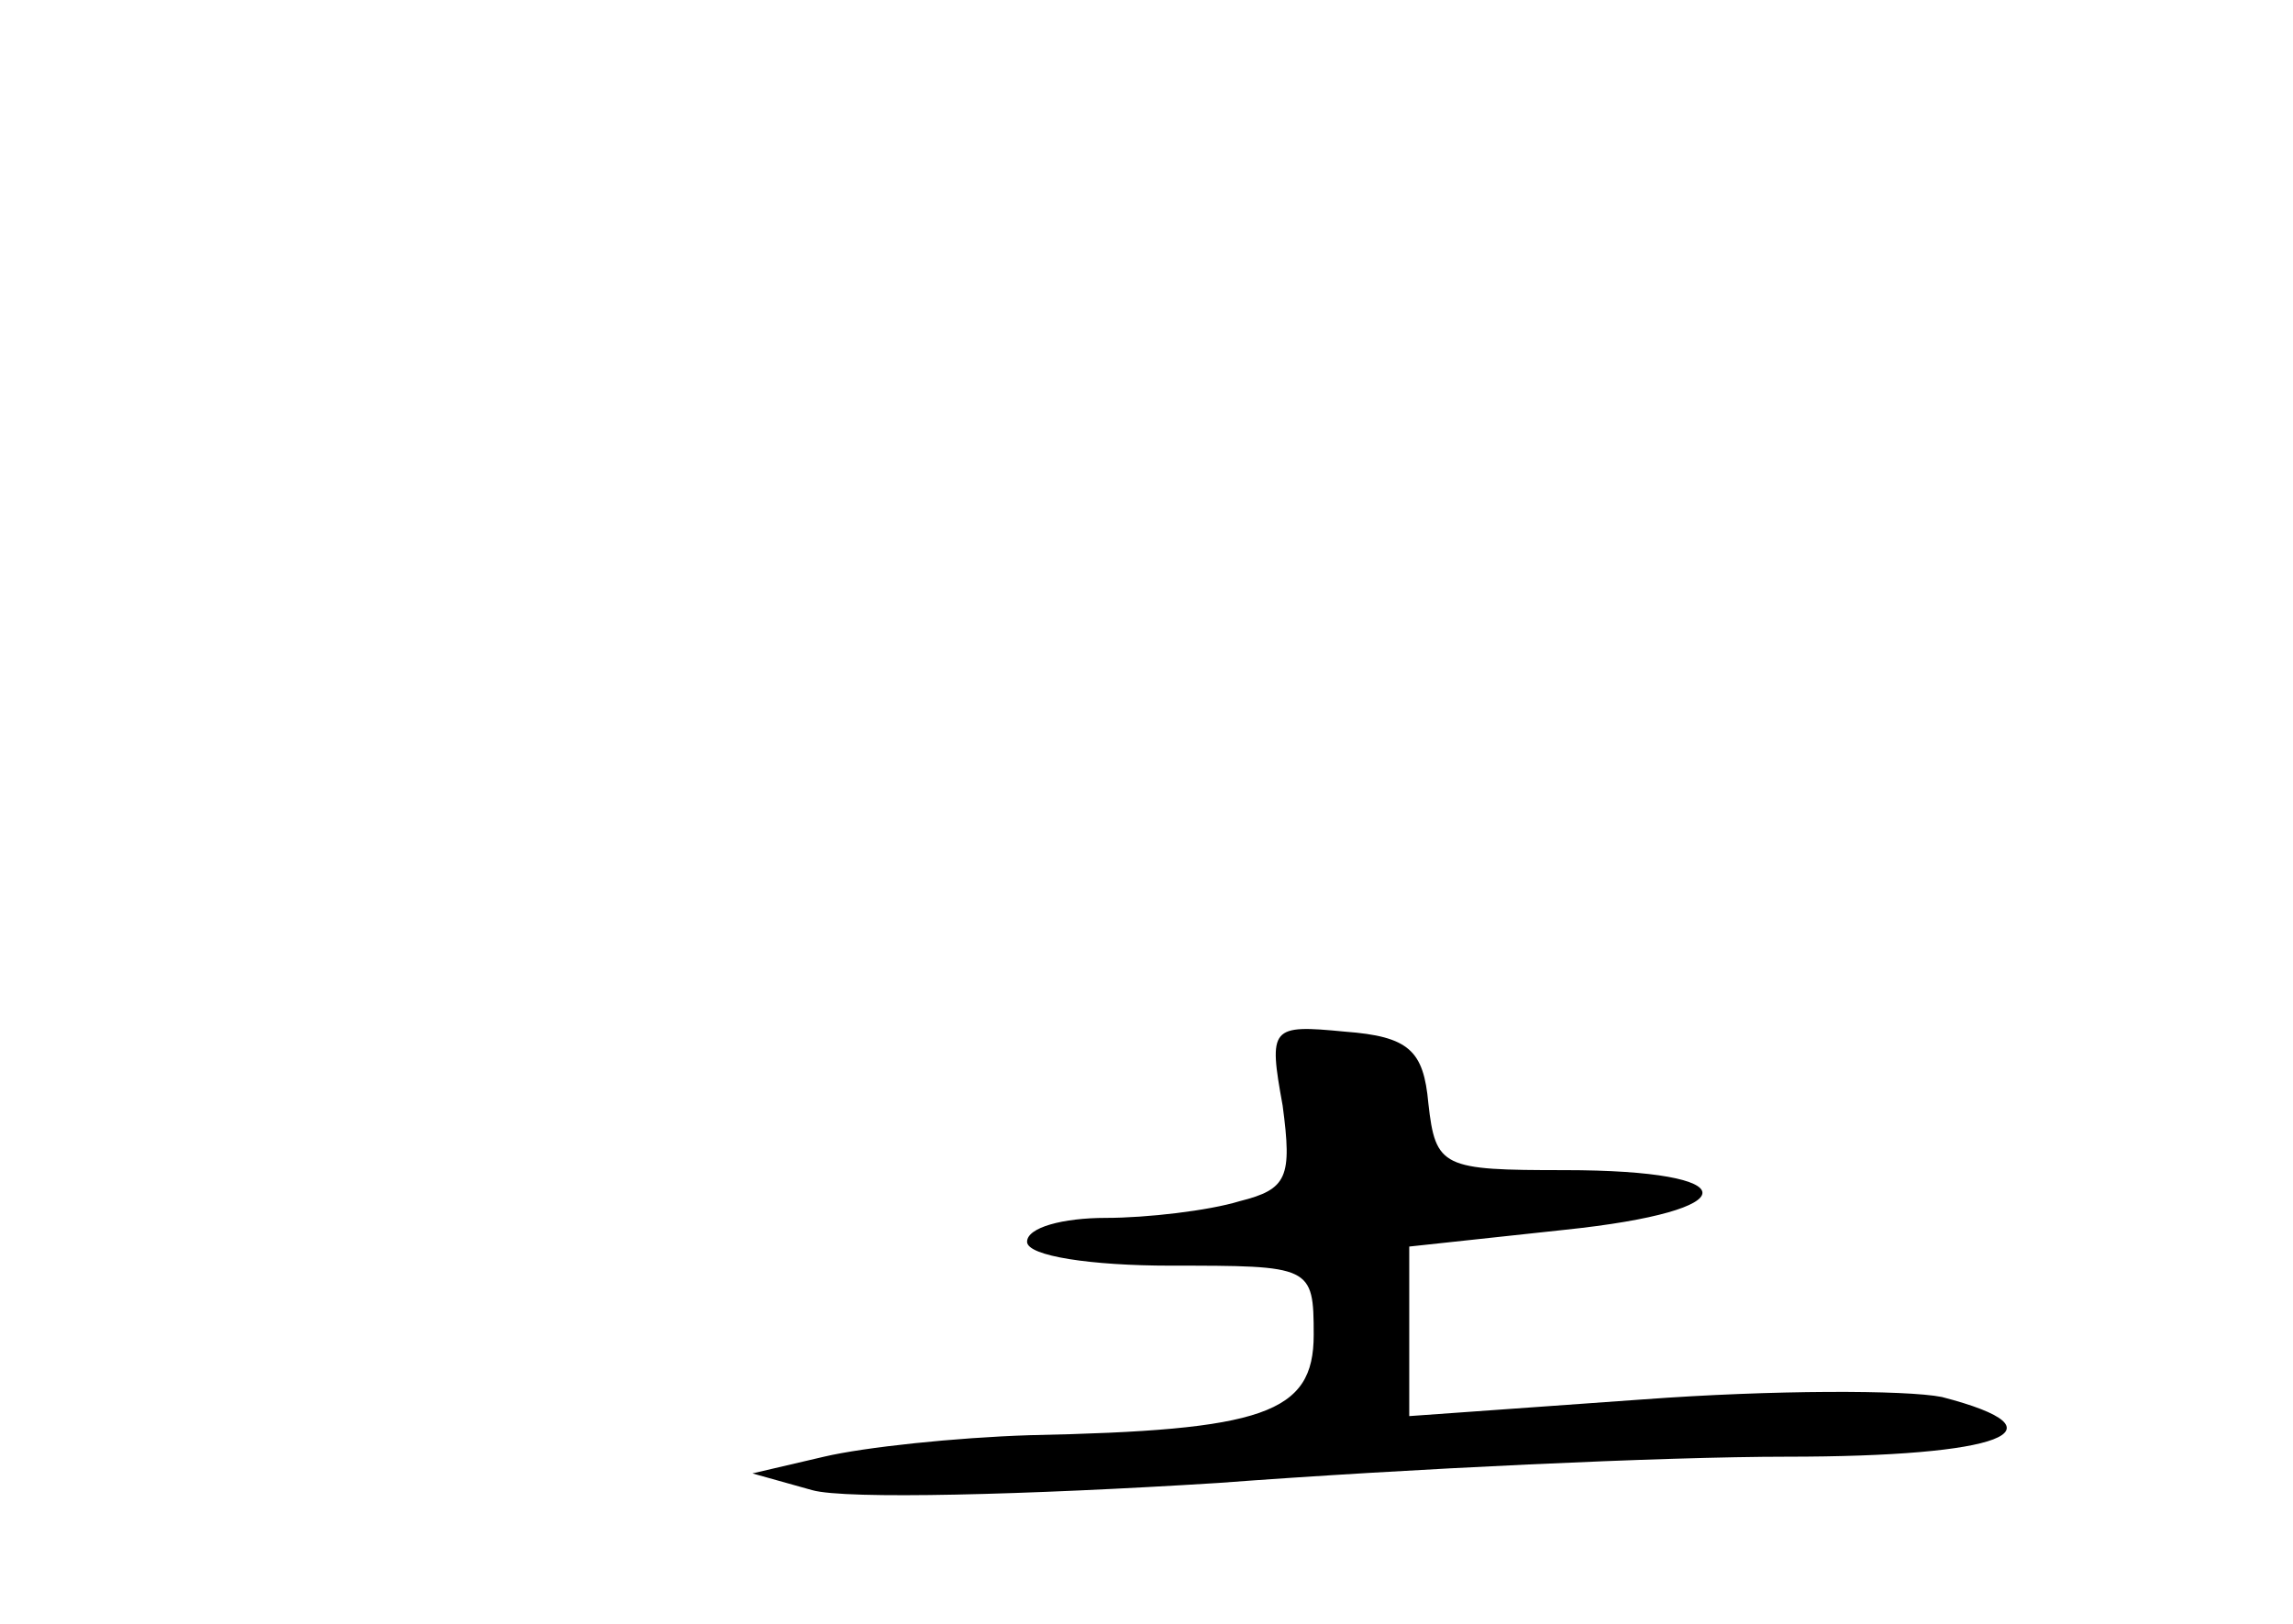 <?xml version="1.0" standalone="no"?>
<!DOCTYPE svg PUBLIC "-//W3C//DTD SVG 20010904//EN"
 "http://www.w3.org/TR/2001/REC-SVG-20010904/DTD/svg10.dtd">
<svg version="1.0" xmlns="http://www.w3.org/2000/svg"
 width="96pt" height="68pt" viewBox="0 0 96 68"
 preserveAspectRatio="xMidYMid meet">
<g transform="translate(0,68) scale(0.1,-0.1)"
fill="#000000" stroke="none">
<path d="M537 217 c4 -30 2 -35 -18 -40 -13 -4 -39 -7 -56 -7 -18 0 -33 -4
-33 -10 0 -6 27 -10 60 -10 59 0 60 0 60 -29 0 -33 -21 -40 -119 -42 -31 -1
-69 -5 -86 -9 l-30 -7 25 -7 c14 -4 90 -2 170 3 80 6 187 11 238 11 90 0 119
11 65 25 -15 3 -71 3 -125 -1 l-98 -7 0 36 0 35 65 7 c77 8 77 25 0 25 -51 0
-54 1 -57 28 -2 22 -8 28 -35 30 -31 3 -32 2 -26 -31z"/>
</g>
</svg>
